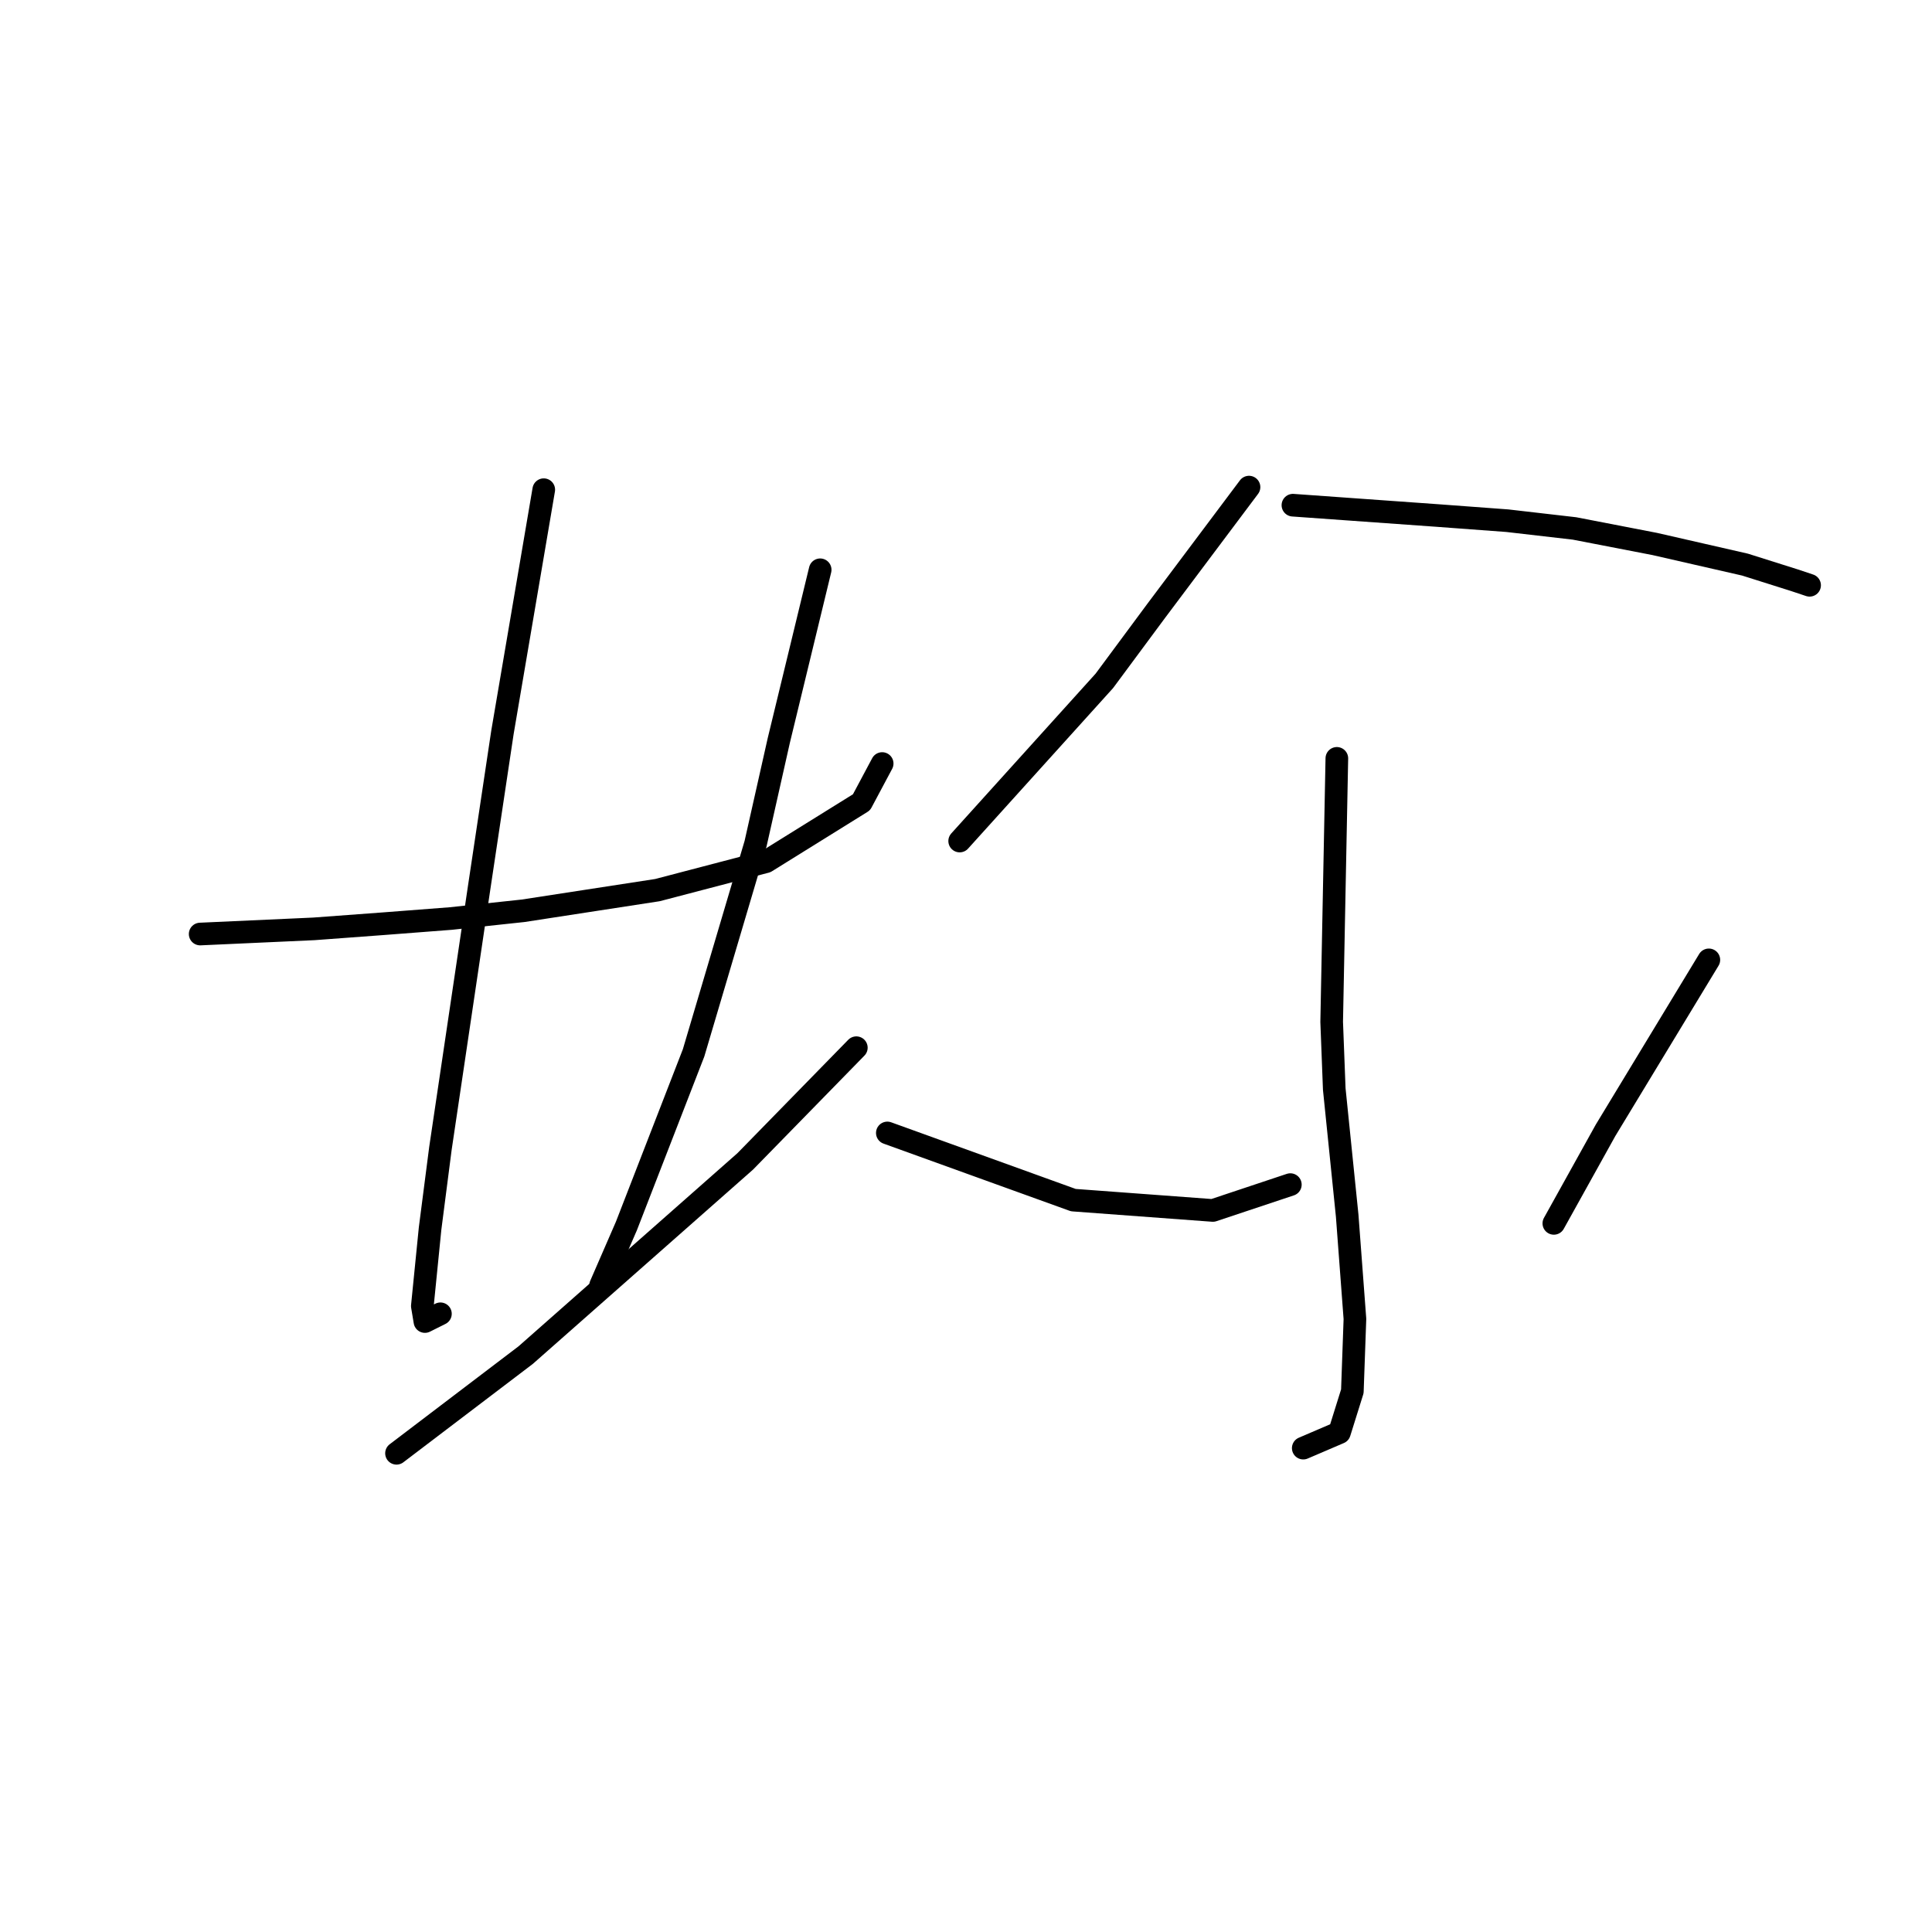 <?xml version="1.0" standalone="no"?>
    <svg width="256" height="256" xmlns="http://www.w3.org/2000/svg" version="1.1">
    <polyline stroke="black" stroke-width="3" stroke-linecap="round" fill="transparent" stroke-linejoin="round" points="26.523 123.764 34.054 123.422 41.585 123.08 50.827 122.395 59.727 121.71 69.312 120.684 87.112 117.945 101.489 114.18 114.154 106.307 116.892 101.172 116.892 101.172 " />
        <polyline stroke="black" stroke-width="3" stroke-linecap="round" fill="transparent" stroke-linejoin="round" points="72.05 64.887 69.312 80.976 66.573 97.064 63.492 117.603 58.358 152.176 56.989 162.787 55.962 173.057 56.304 175.11 58.358 174.084 58.358 174.084 " />
        <polyline stroke="black" stroke-width="3" stroke-linecap="round" fill="transparent" stroke-linejoin="round" points="108.677 75.499 105.939 86.795 103.2 98.091 100.119 111.783 91.904 139.51 83.004 162.445 79.581 170.318 79.581 170.318 " />
        <polyline stroke="black" stroke-width="3" stroke-linecap="round" fill="transparent" stroke-linejoin="round" points="52.539 192.568 61.096 186.064 69.654 179.56 98.75 153.887 113.469 138.826 113.469 138.826 " />
        <polyline stroke="black" stroke-width="3" stroke-linecap="round" fill="transparent" stroke-linejoin="round" points="165.5 64.545 159.339 72.76 153.177 80.976 146.331 90.218 127.162 111.441 127.162 111.441 " />
        <polyline stroke="black" stroke-width="3" stroke-linecap="round" fill="transparent" stroke-linejoin="round" points="171.319 66.941 180.904 67.626 190.489 68.31 199.731 68.995 208.631 70.022 219.243 72.076 231.223 74.814 237.727 76.868 239.781 77.553 239.781 77.553 " />
        <polyline stroke="black" stroke-width="3" stroke-linecap="round" fill="transparent" stroke-linejoin="round" points="177.139 100.487 176.796 117.945 176.454 135.403 176.796 144.303 178.508 161.076 179.535 174.768 179.193 184.353 177.481 189.83 172.689 191.884 172.689 191.884 " />
        <polyline stroke="black" stroke-width="3" stroke-linecap="round" fill="transparent" stroke-linejoin="round" points="117.577 150.122 129.9 154.572 142.223 159.022 160.708 160.391 170.977 156.968 170.977 156.968 " />
        <polyline stroke="black" stroke-width="3" stroke-linecap="round" fill="transparent" stroke-linejoin="round" points="226.431 127.187 219.585 138.484 212.739 149.78 205.893 162.103 205.893 162.103 " />
        </svg>
